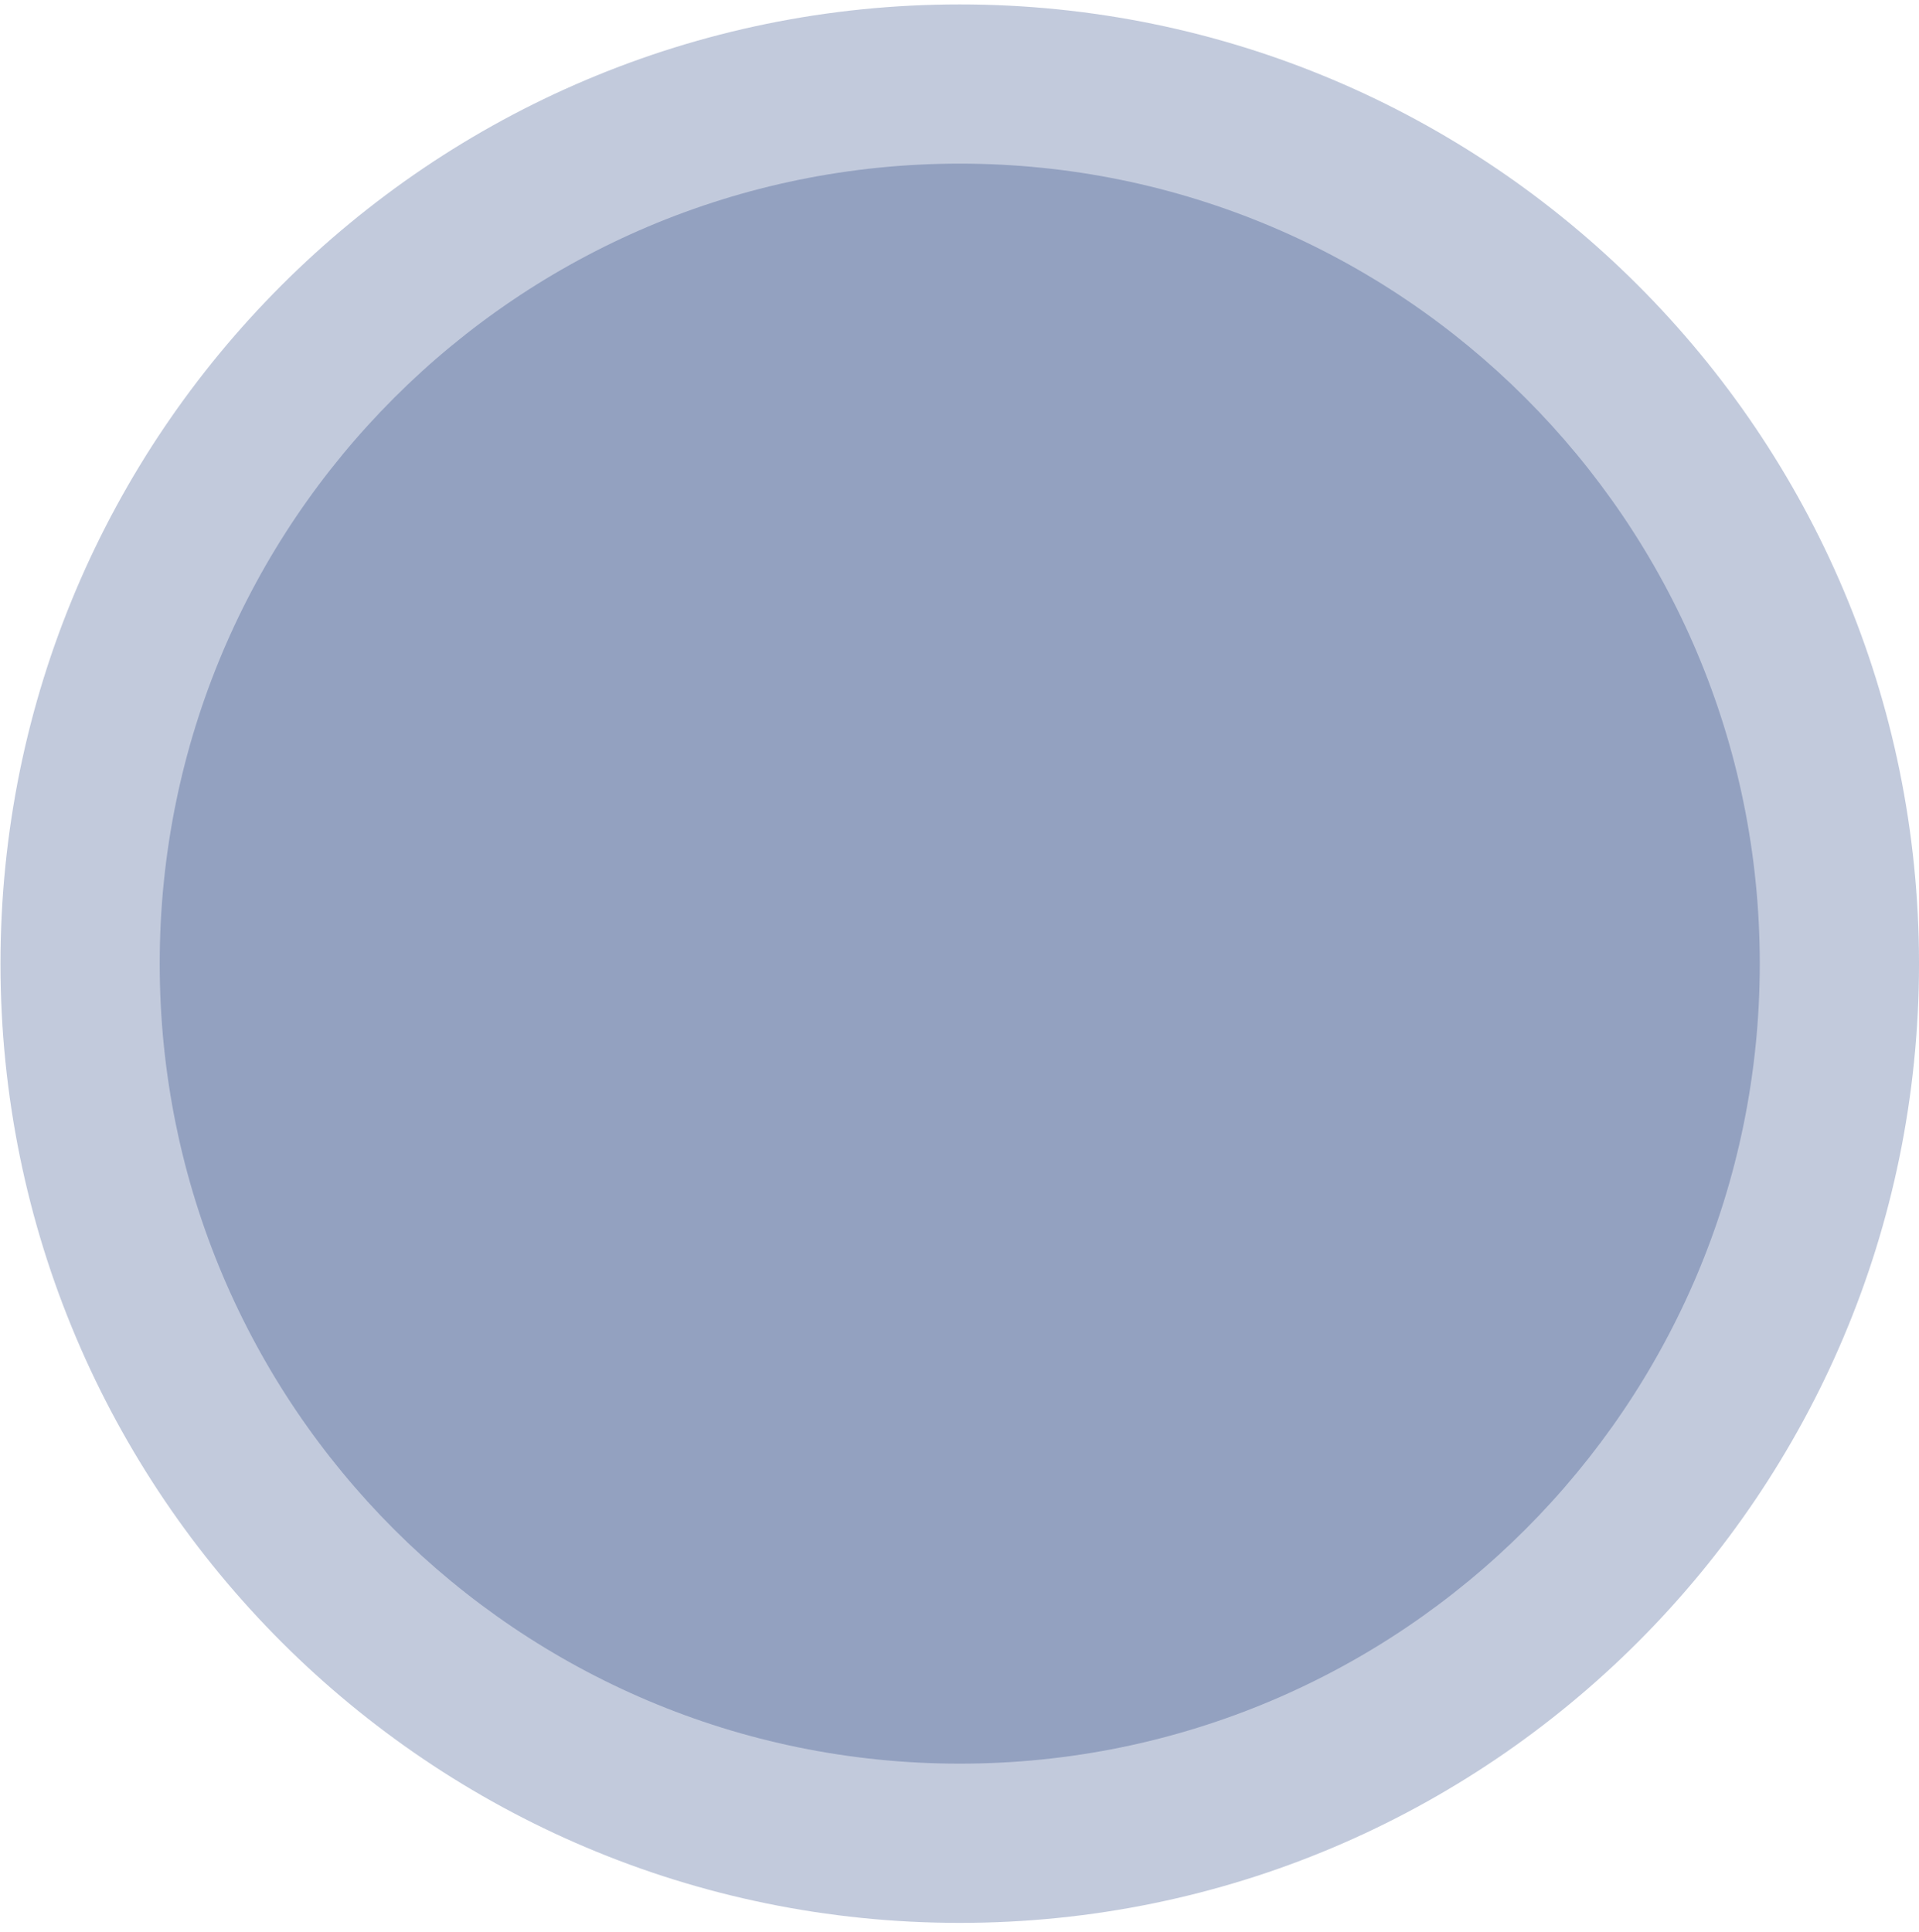 <svg width="149" height="150" viewBox="0 0 149 150" fill="none" xmlns="http://www.w3.org/2000/svg">
<g clip-path="url(#clip0_1984_72082)">
<path d="M74.519 149.306C115.654 149.306 149.001 115.96 149.001 74.825C149.001 33.689 115.654 0.343 74.519 0.343C33.384 0.343 0.037 33.689 0.037 74.825C0.037 115.96 33.384 149.306 74.519 149.306Z" fill="#254281" fill-opacity="0.28"/>
<path d="M74.519 136.942C108.826 136.942 136.638 109.131 136.638 74.824C136.638 40.517 108.826 12.705 74.519 12.705C40.212 12.705 12.4 40.517 12.4 74.824C12.4 109.131 40.212 136.942 74.519 136.942Z" fill="#254281" fill-opacity="0.3"/>
</g>
<defs>
<clipPath id="clip0_1984_72082">
<rect width="149" height="150" fill="white"/>
</clipPath>
</defs>
</svg>
